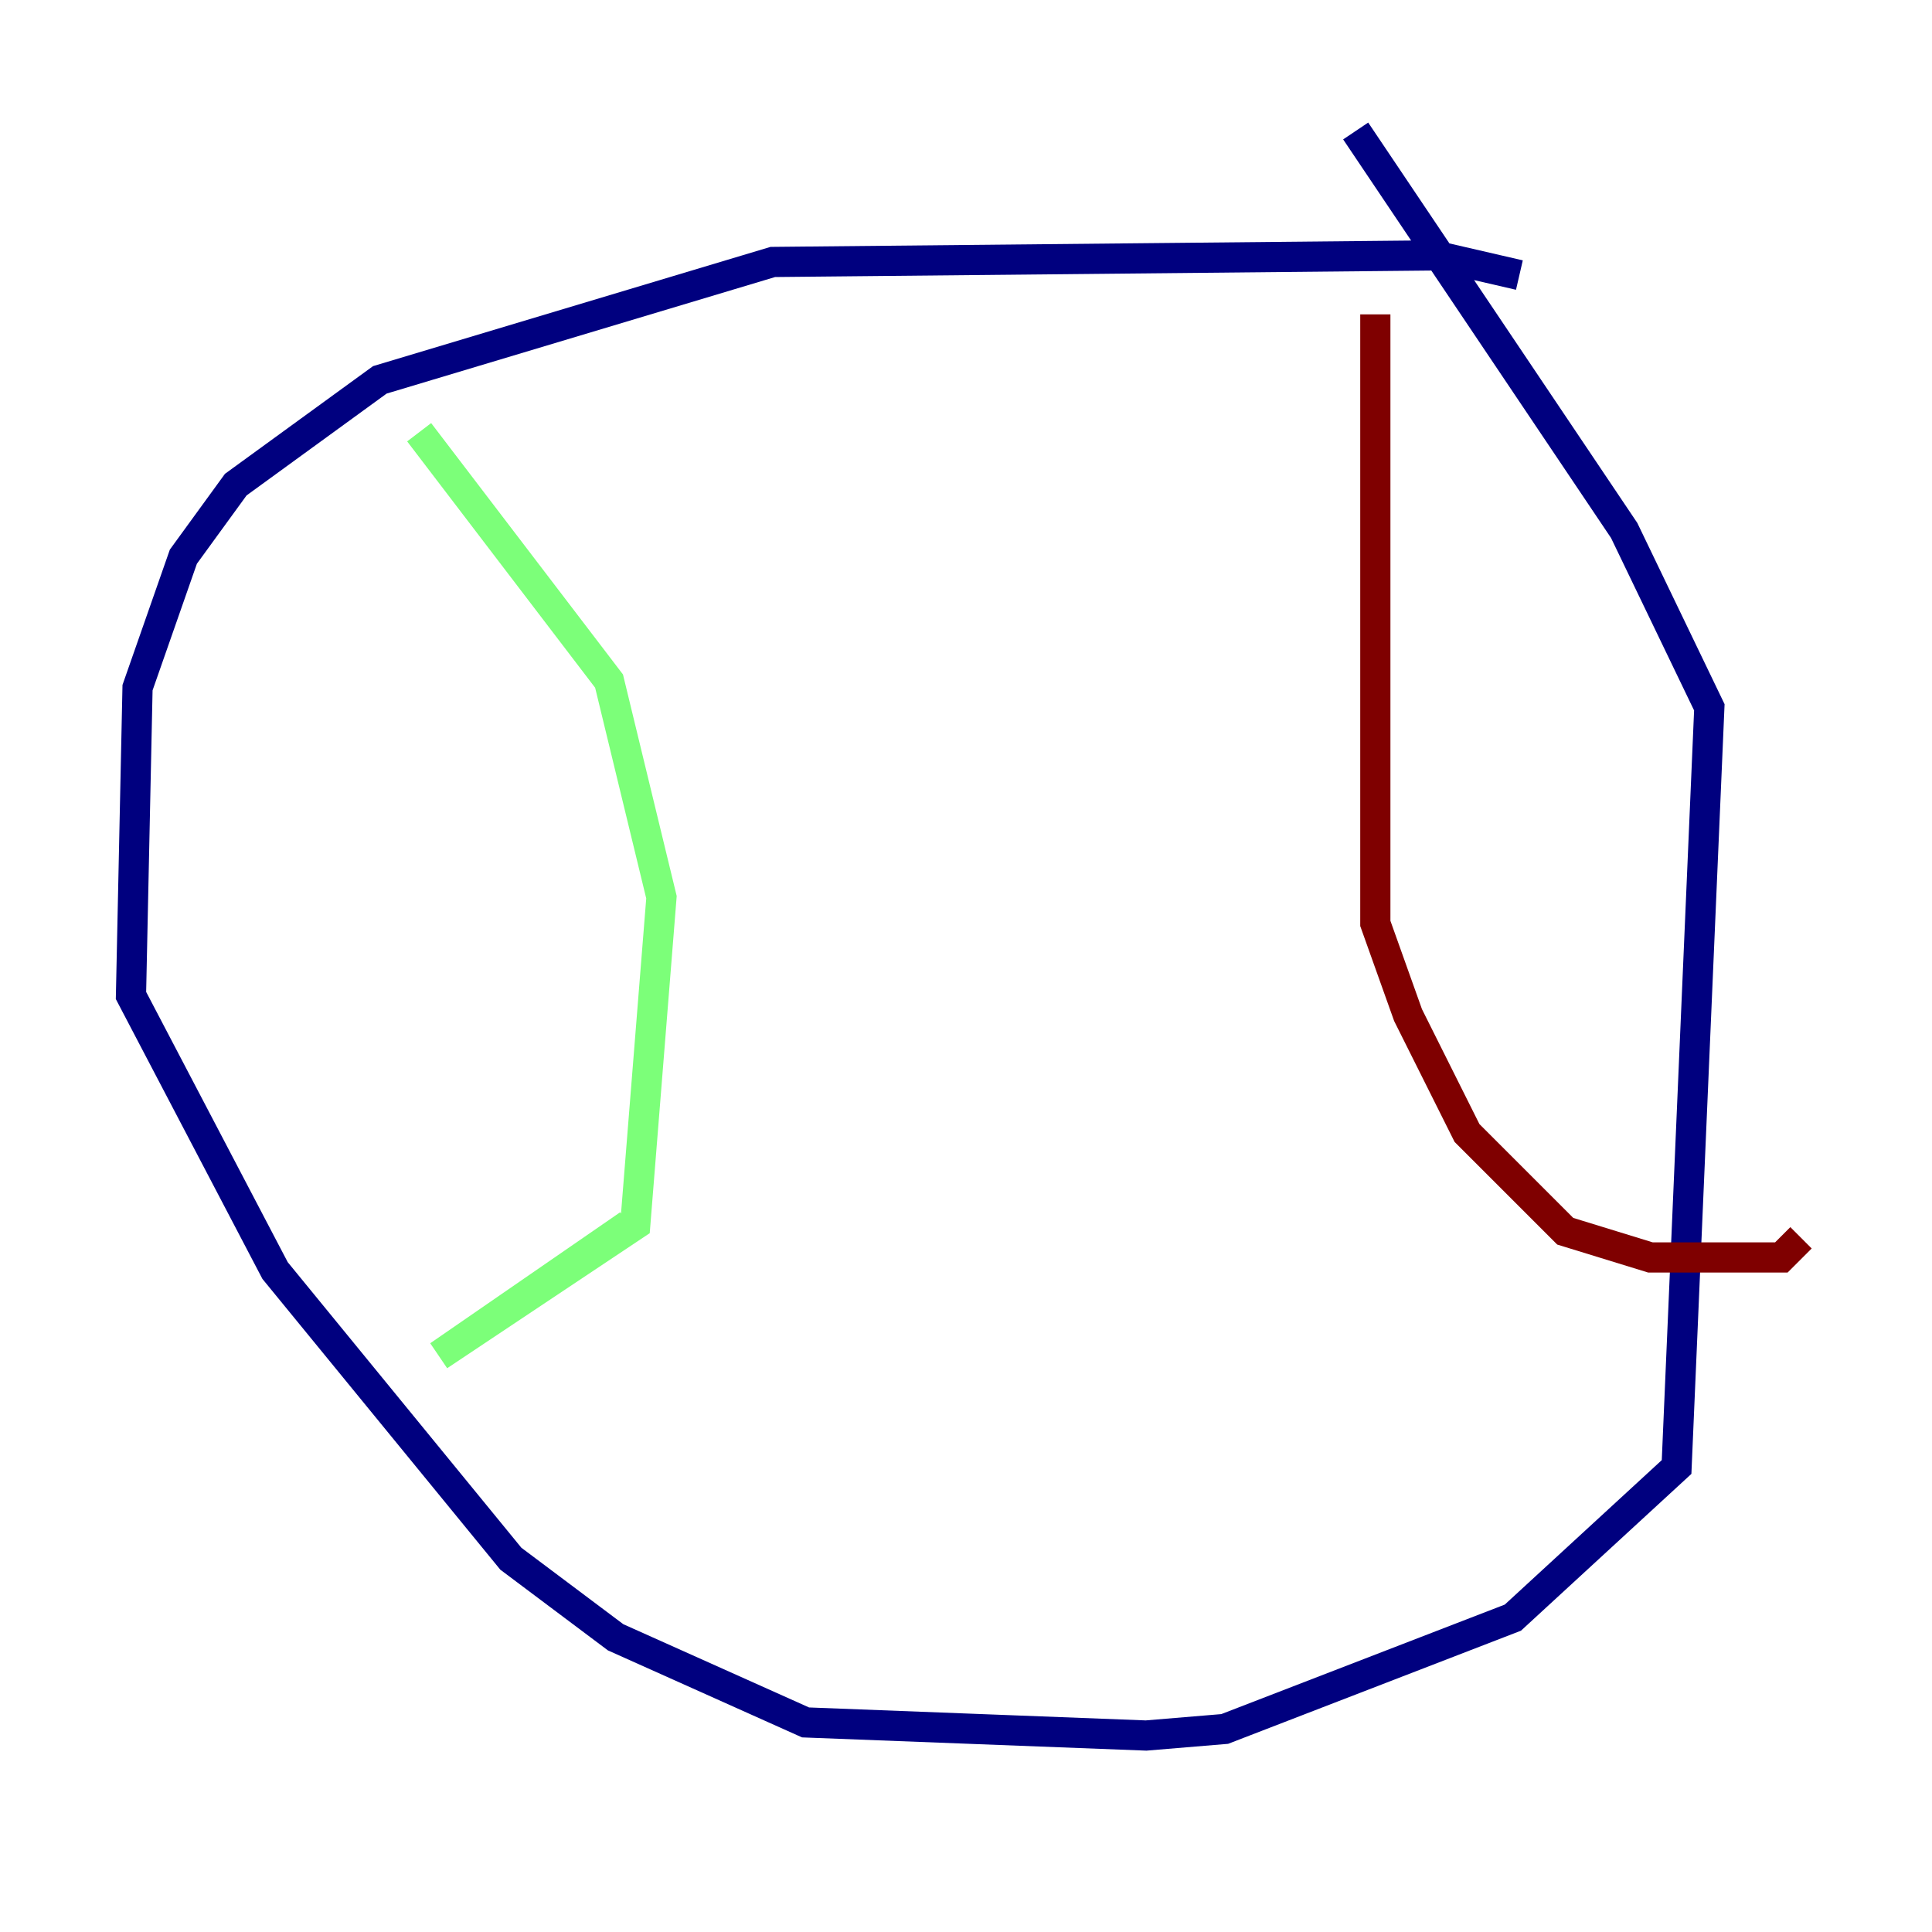 <?xml version="1.0" encoding="utf-8" ?>
<svg baseProfile="tiny" height="128" version="1.2" viewBox="0,0,128,128" width="128" xmlns="http://www.w3.org/2000/svg" xmlns:ev="http://www.w3.org/2001/xml-events" xmlns:xlink="http://www.w3.org/1999/xlink"><defs /><polyline fill="none" points="100.664,18.224 95.024,16.922 51.2,17.356 25.166,25.166 15.62,32.108 12.149,36.881 9.112,45.559 8.678,65.953 18.224,84.176 33.844,103.268 40.786,108.475 53.37,114.115 75.932,114.983 81.139,114.549 100.231,107.173 111.078,97.193 113.248,46.861 107.607,35.146 89.817,8.678" stroke="#00007f" stroke-width="2" /><polyline fill="none" points="27.77,28.637 40.352,45.125 43.824,59.444 42.088,81.139 29.071,89.817 41.654,81.139" stroke="#7cff79" stroke-width="2" /><polyline fill="none" points="91.119,20.827 91.119,61.18 93.288,67.254 97.193,75.064 103.702,81.573 109.342,83.308 118.02,83.308 119.322,82.007" stroke="#7f0000" stroke-width="2" /></svg>